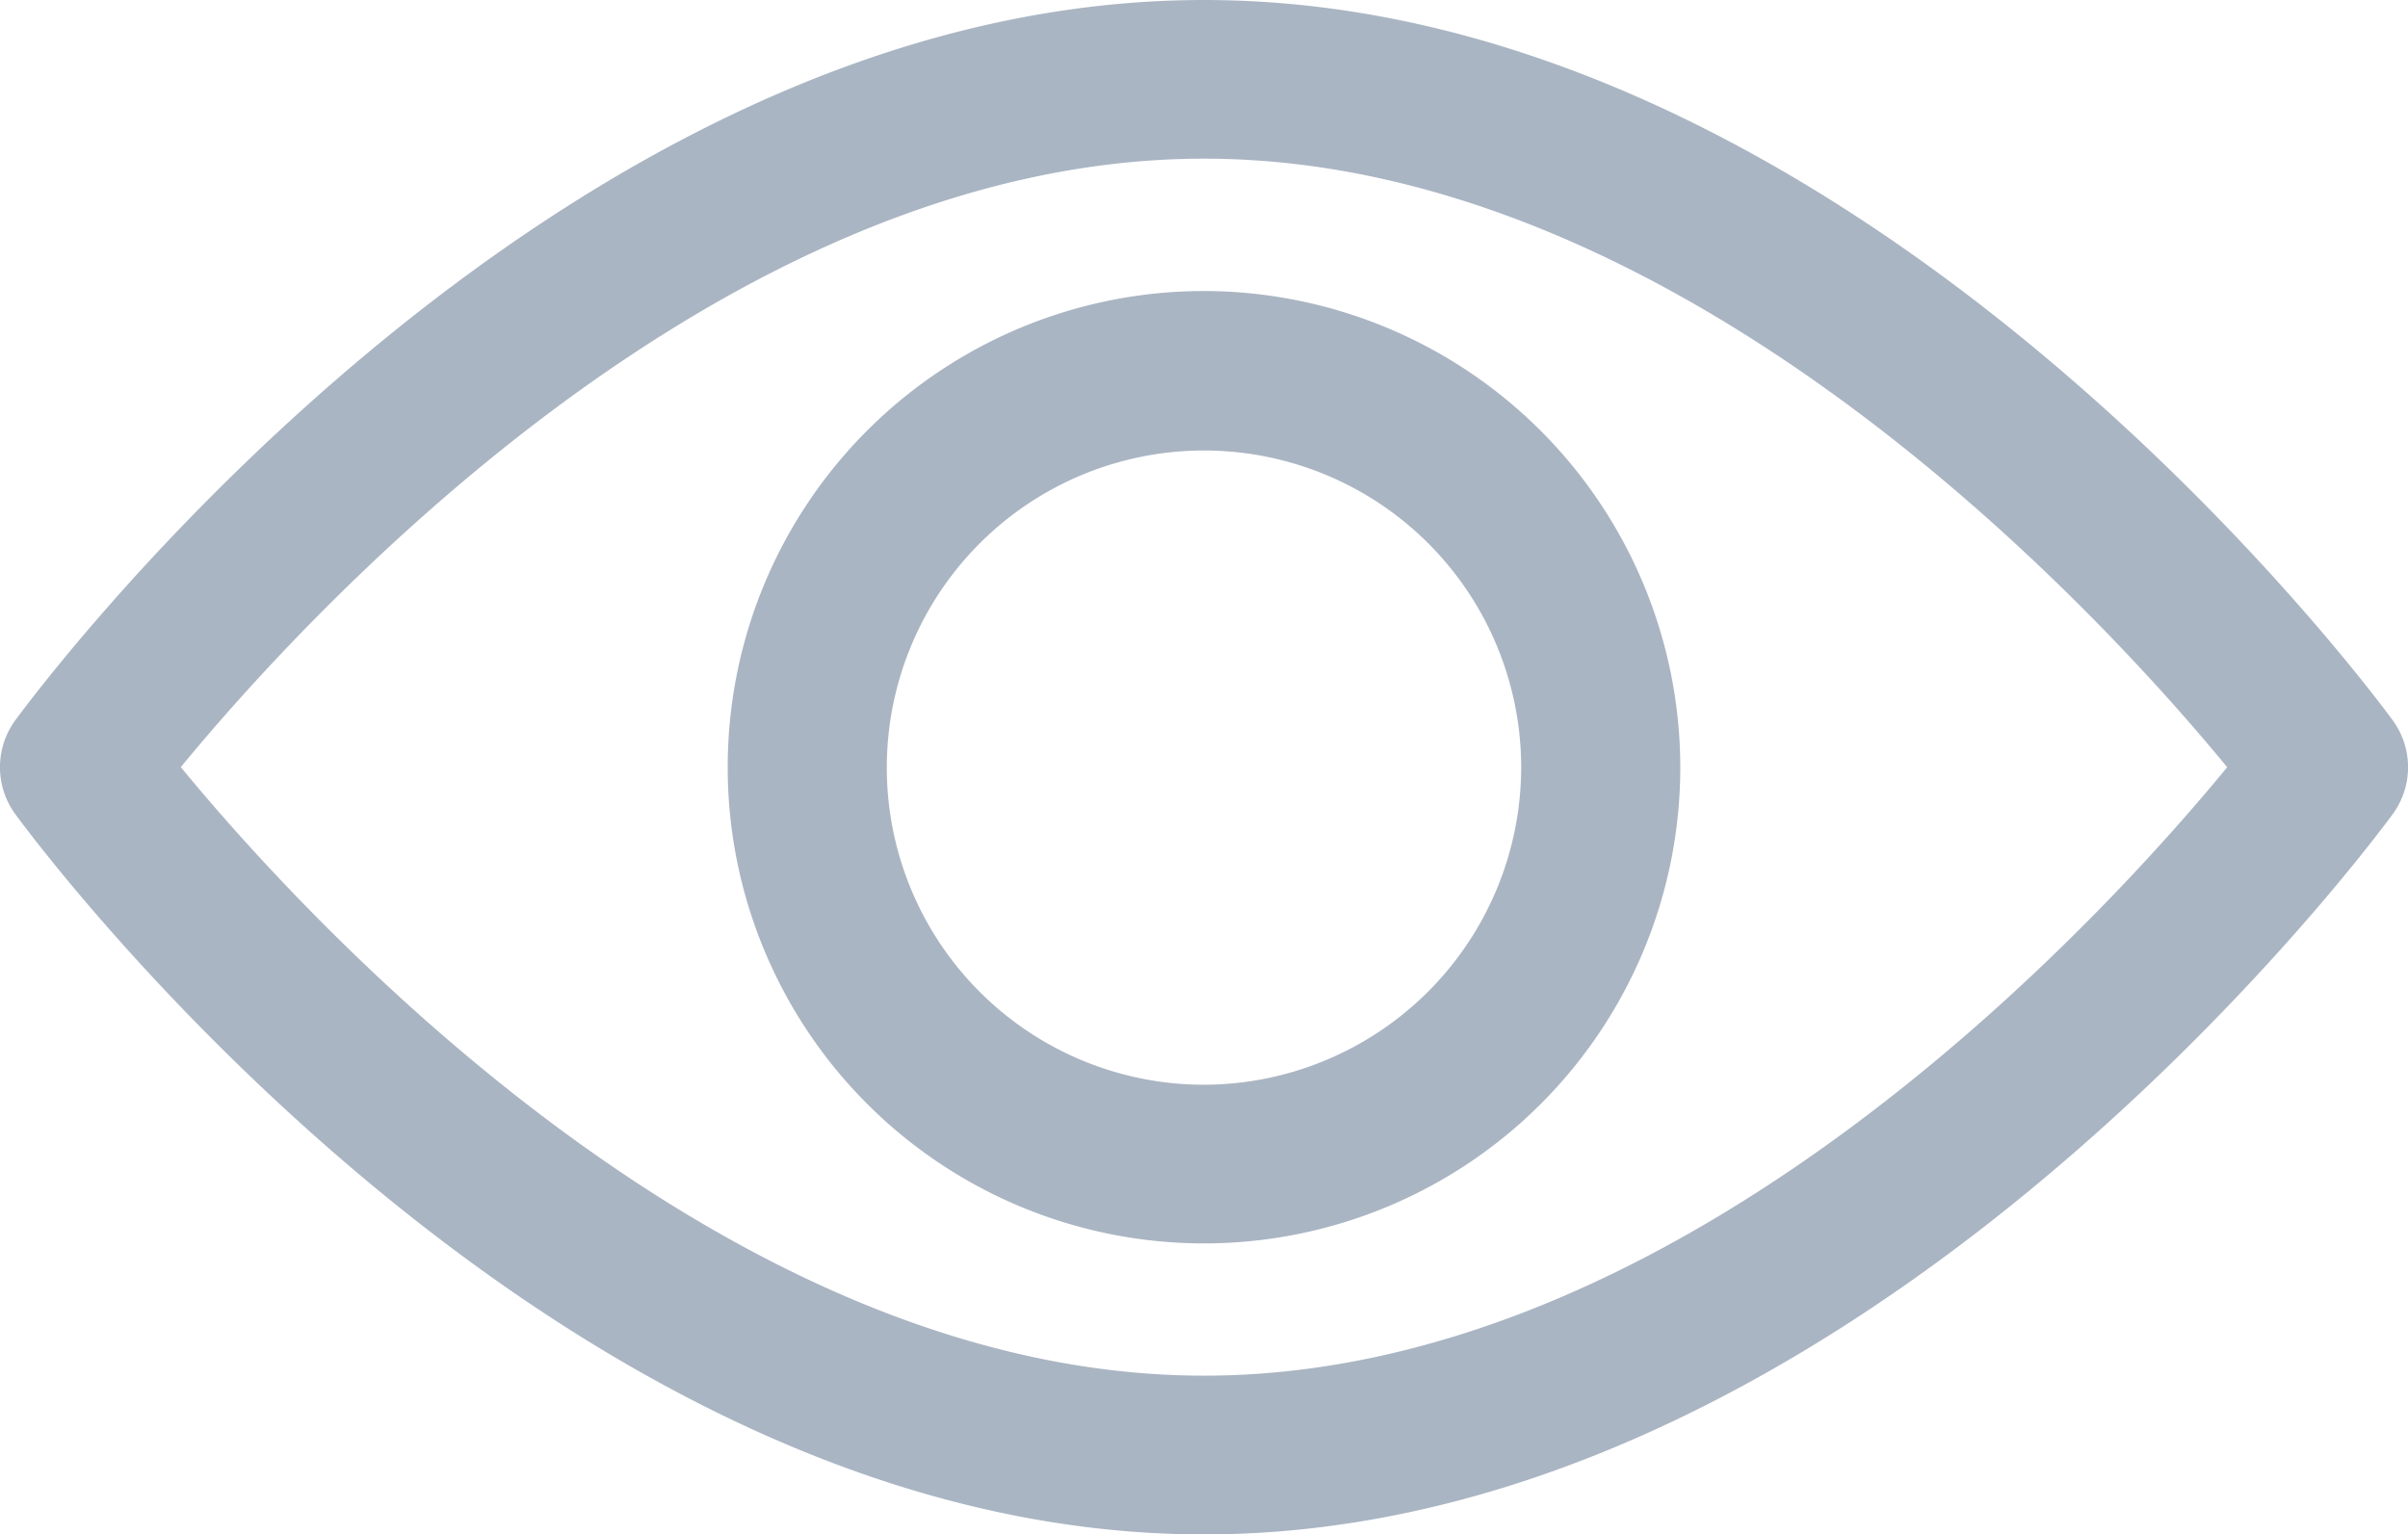 <svg xmlns="http://www.w3.org/2000/svg" width="23.534" height="15" viewBox="0 0 23.534 15">
    <g id="view" transform="translate(0 -92.835)">
        <g id="Group_53107" data-name="Group 53107" transform="translate(0 92.835)">
            <g id="Group_53106" data-name="Group 53106" transform="translate(0 0)">
                <path id="Path_362" data-name="Path 362" d="M23.385,99.877c-.21-.288-5.22-7.042-11.618-7.042S.359,99.59.149,99.877a.777.777,0,0,0,0,.916c.21.288,5.22,7.042,11.618,7.042s11.408-6.755,11.618-7.042A.776.776,0,0,0,23.385,99.877Zm-11.618,6.406c-4.713,0-8.795-4.483-10-5.949,1.207-1.467,5.28-5.948,10-5.948s8.794,4.482,10,5.949C20.563,101.8,16.49,106.283,11.767,106.283Z" transform="translate(0 -92.835)" fill="#aab5c3"/>
            </g>
        </g>
        <g id="Group_53109" data-name="Group 53109" transform="translate(7.112 95.68)">
            <g id="Group_53108" data-name="Group 53108" transform="translate(0 0)">
                <path id="Path_363" data-name="Path 363" d="M159.377,154.725a4.655,4.655,0,1,0,4.655,4.655A4.661,4.661,0,0,0,159.377,154.725Zm0,7.759a3.1,3.1,0,1,1,3.1-3.1A3.107,3.107,0,0,1,159.377,162.484Z" transform="translate(-154.722 -154.725)" fill="#aab5c3"/>
            </g>
        </g>
    </g>
</svg>
